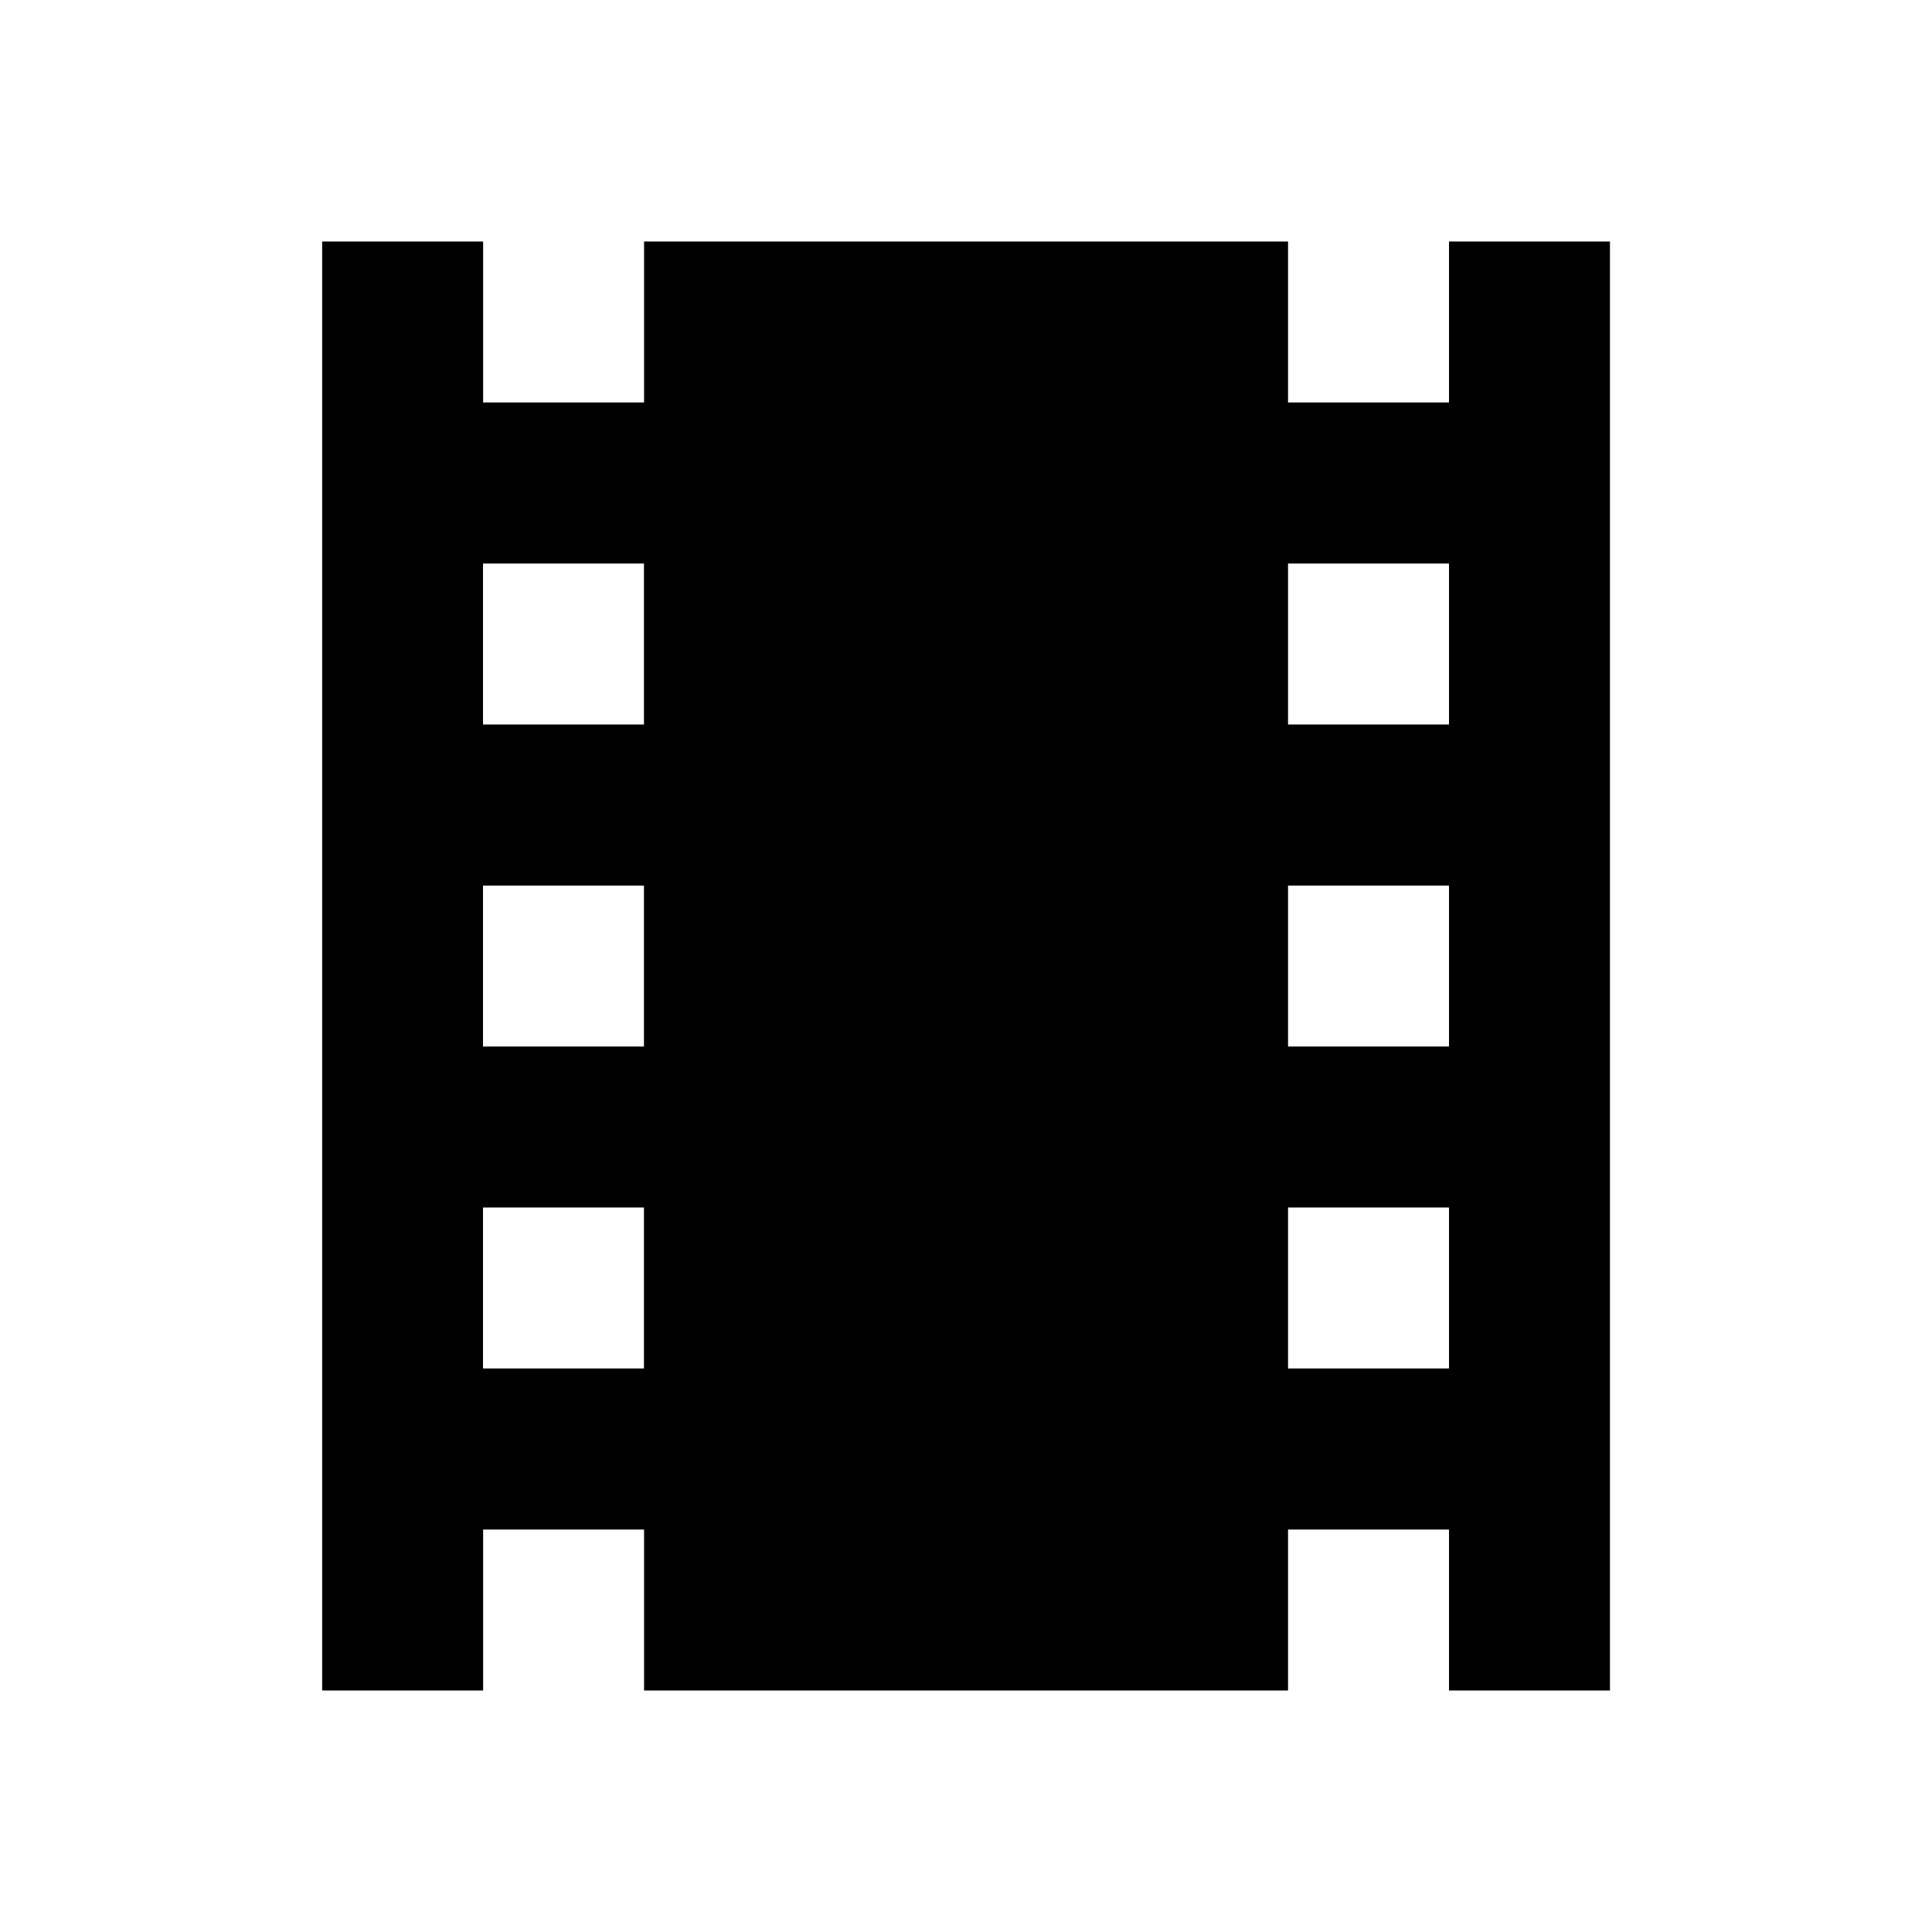 <?xml version="1.0" encoding="utf-8"?>
<!-- Generated by IcoMoon.io -->
<!DOCTYPE svg PUBLIC "-//W3C//DTD SVG 1.1//EN" "http://www.w3.org/Graphics/SVG/1.1/DTD/svg11.dtd">
<svg version="1.1" xmlns="http://www.w3.org/2000/svg" xmlns:xlink="http://www.w3.org/1999/xlink" width="16" height="16" viewBox="0 0 16 16">
<path fill="#000000" d="M12 2v1.333h-1.333v-1.333h-5.333v1.333h-1.333v-1.333h-1.333v12h1.333v-1.333h1.333v1.333h5.333v-1.333h1.333v1.333h1.333v-12h-1.333zM5.333 11.333h-1.333v-1.333h1.333v1.333zM5.333 8.667h-1.333v-1.333h1.333v1.333zM5.333 6h-1.333v-1.333h1.333v1.333zM12 11.333h-1.333v-1.333h1.333v1.333zM12 8.667h-1.333v-1.333h1.333v1.333zM12 6h-1.333v-1.333h1.333v1.333z"></path>
</svg>
